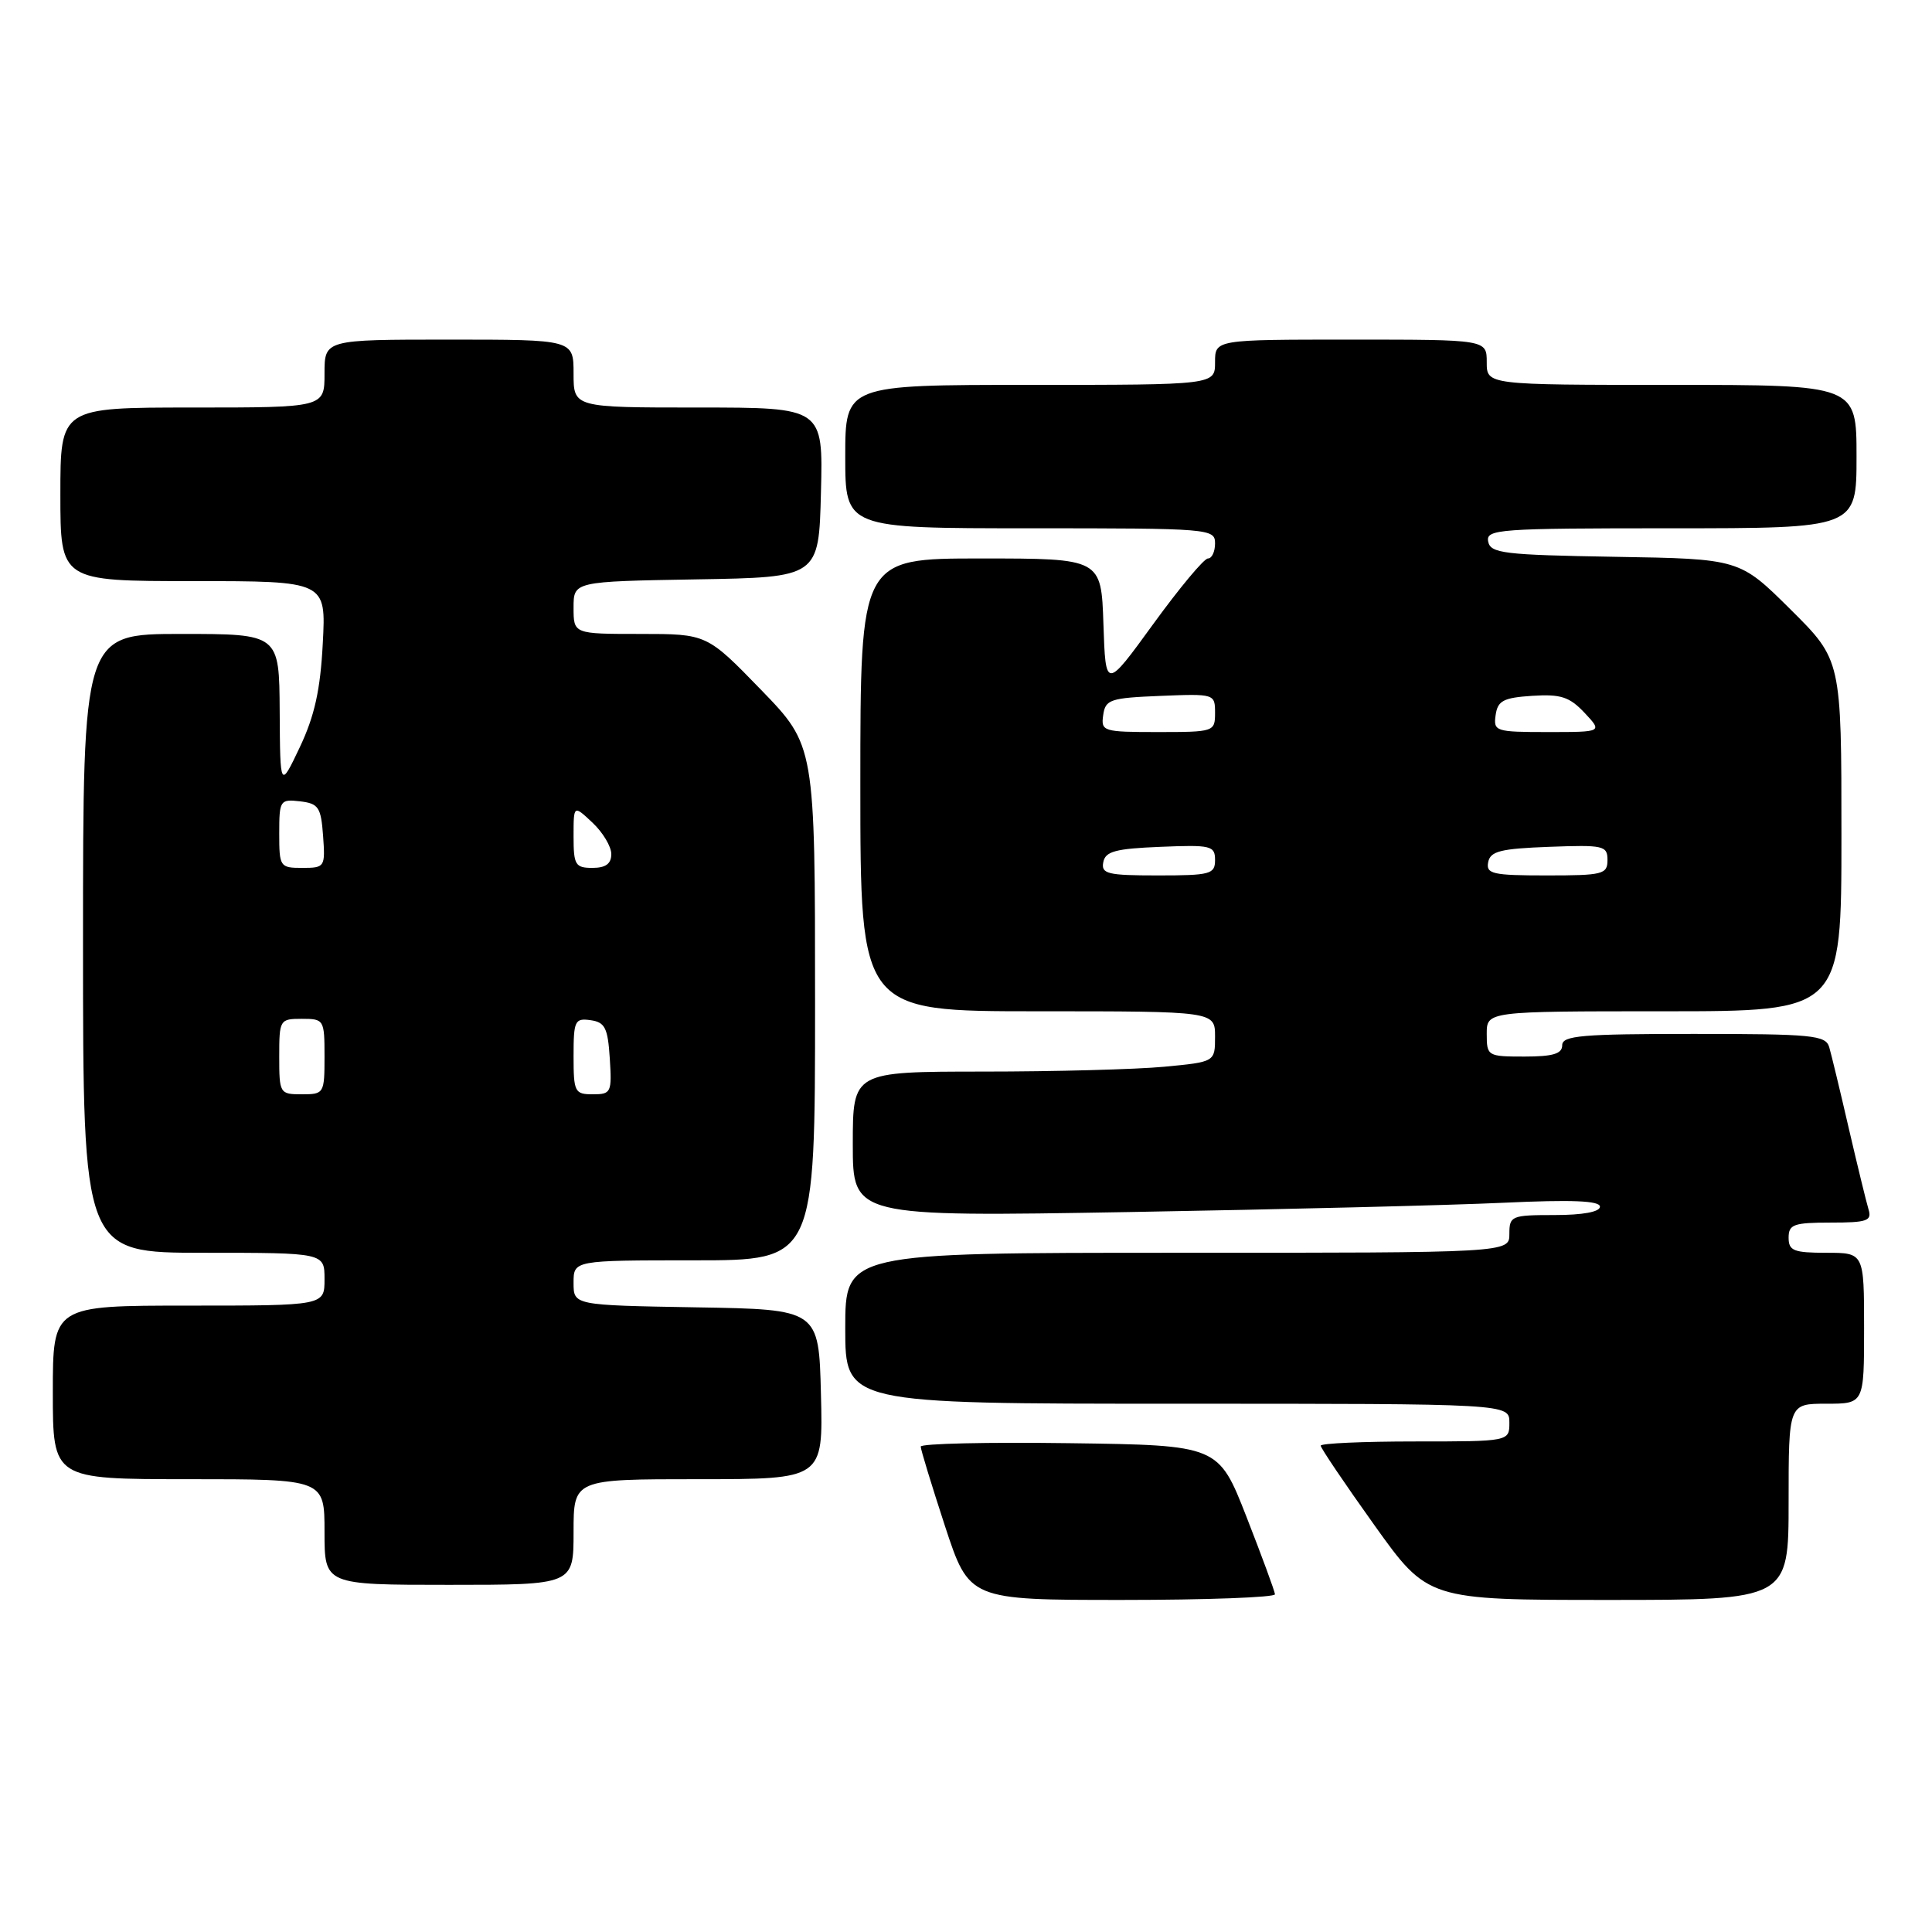 <?xml version="1.0" encoding="UTF-8" standalone="no"?>
<!DOCTYPE svg PUBLIC "-//W3C//DTD SVG 1.1//EN" "http://www.w3.org/Graphics/SVG/1.1/DTD/svg11.dtd" >
<svg xmlns="http://www.w3.org/2000/svg" xmlns:xlink="http://www.w3.org/1999/xlink" version="1.1" viewBox="0 0 256 256">
 <g >
 <path fill="currentColor"
d=" M 168.94 211.25 C 168.91 210.84 167.21 206.22 165.17 201.00 C 161.45 191.50 161.45 191.50 141.72 191.23 C 130.88 191.08 122.00 191.28 122.00 191.68 C 122.00 192.07 123.45 196.81 125.21 202.20 C 128.43 212.00 128.43 212.00 148.71 212.00 C 159.87 212.00 168.97 211.66 168.94 211.25 Z  M 237.00 199.00 C 237.00 186.00 237.00 186.00 242.00 186.00 C 247.00 186.00 247.00 186.00 247.00 176.00 C 247.00 166.00 247.00 166.00 242.00 166.00 C 237.67 166.00 237.00 165.73 237.00 164.00 C 237.00 162.24 237.67 162.00 242.57 162.00 C 247.41 162.00 248.06 161.77 247.59 160.25 C 247.30 159.29 246.12 154.45 244.97 149.50 C 243.83 144.55 242.66 139.71 242.38 138.75 C 241.91 137.17 240.17 137.00 224.43 137.00 C 209.60 137.00 207.00 137.22 207.00 138.50 C 207.00 139.63 205.78 140.00 202.00 140.00 C 197.11 140.00 197.00 139.93 197.00 137.00 C 197.00 134.00 197.00 134.00 220.50 134.00 C 244.00 134.00 244.00 134.00 244.00 110.72 C 244.00 87.45 244.00 87.45 237.25 80.75 C 230.50 74.05 230.50 74.05 214.01 73.78 C 199.23 73.53 197.49 73.32 197.19 71.75 C 196.88 70.12 198.56 70.00 221.43 70.00 C 246.00 70.00 246.00 70.00 246.00 60.50 C 246.00 51.00 246.00 51.00 221.50 51.00 C 197.00 51.00 197.00 51.00 197.00 48.00 C 197.00 45.00 197.00 45.00 179.00 45.00 C 161.00 45.00 161.00 45.00 161.00 48.00 C 161.00 51.00 161.00 51.00 136.50 51.00 C 112.00 51.00 112.00 51.00 112.00 60.50 C 112.00 70.00 112.00 70.00 136.50 70.00 C 160.33 70.00 161.00 70.05 161.00 72.00 C 161.00 73.10 160.58 74.00 160.06 74.00 C 159.54 74.00 156.28 77.91 152.81 82.69 C 146.50 91.38 146.50 91.38 146.21 82.69 C 145.92 74.00 145.92 74.00 129.96 74.00 C 114.00 74.00 114.00 74.00 114.00 104.00 C 114.00 134.00 114.00 134.00 137.50 134.00 C 161.00 134.00 161.00 134.00 161.00 137.36 C 161.00 140.71 161.00 140.71 154.25 141.35 C 150.54 141.70 139.74 141.99 130.25 141.99 C 113.00 142.00 113.00 142.00 113.00 151.62 C 113.00 161.23 113.00 161.23 149.75 160.60 C 169.96 160.25 192.24 159.70 199.25 159.37 C 208.29 158.95 212.00 159.10 212.00 159.89 C 212.00 160.58 209.73 161.00 206.00 161.00 C 200.27 161.00 200.00 161.11 200.00 163.50 C 200.00 166.00 200.00 166.00 156.00 166.00 C 112.00 166.00 112.00 166.00 112.00 176.00 C 112.00 186.00 112.00 186.00 156.00 186.00 C 200.00 186.00 200.00 186.00 200.00 188.50 C 200.00 191.00 200.00 191.00 187.50 191.00 C 180.62 191.00 175.00 191.25 175.00 191.56 C 175.00 191.87 178.19 196.60 182.09 202.06 C 189.19 212.00 189.19 212.00 213.09 212.00 C 237.00 212.00 237.00 212.00 237.00 199.00 Z  M 76.00 203.00 C 76.00 196.00 76.00 196.00 92.53 196.00 C 109.07 196.00 109.07 196.00 108.78 184.75 C 108.50 173.50 108.50 173.50 92.25 173.23 C 76.00 172.95 76.00 172.95 76.00 169.98 C 76.00 167.00 76.00 167.00 92.00 167.00 C 108.00 167.00 108.00 167.00 108.00 132.89 C 108.00 98.79 108.00 98.79 100.83 91.39 C 93.66 84.00 93.66 84.00 84.83 84.00 C 76.00 84.00 76.00 84.00 76.00 80.52 C 76.00 77.05 76.00 77.05 92.25 76.77 C 108.50 76.50 108.50 76.50 108.78 65.25 C 109.07 54.00 109.07 54.00 92.53 54.00 C 76.00 54.00 76.00 54.00 76.00 49.50 C 76.00 45.00 76.00 45.00 59.50 45.00 C 43.00 45.00 43.00 45.00 43.00 49.50 C 43.00 54.00 43.00 54.00 25.50 54.00 C 8.00 54.00 8.00 54.00 8.00 65.50 C 8.00 77.00 8.00 77.00 25.60 77.00 C 43.21 77.00 43.21 77.00 42.77 85.25 C 42.45 91.43 41.68 94.88 39.73 99.00 C 37.12 104.50 37.12 104.50 37.06 94.25 C 37.00 84.00 37.00 84.00 24.00 84.00 C 11.00 84.00 11.00 84.00 11.00 125.00 C 11.00 166.00 11.00 166.00 27.00 166.00 C 43.00 166.00 43.00 166.00 43.00 169.50 C 43.00 173.00 43.00 173.00 25.00 173.00 C 7.00 173.00 7.00 173.00 7.00 184.50 C 7.00 196.00 7.00 196.00 25.00 196.00 C 43.00 196.00 43.00 196.00 43.00 203.00 C 43.00 210.00 43.00 210.00 59.50 210.00 C 76.00 210.00 76.00 210.00 76.00 203.00 Z  M 146.19 114.25 C 146.46 112.81 147.80 112.45 153.76 112.21 C 160.48 111.93 161.00 112.06 161.00 113.96 C 161.00 115.83 160.39 116.00 153.43 116.00 C 146.75 116.00 145.89 115.79 146.19 114.25 Z  M 197.19 114.25 C 197.47 112.79 198.82 112.45 205.26 112.21 C 212.48 111.94 213.00 112.05 213.00 113.96 C 213.00 115.85 212.39 116.00 204.93 116.00 C 197.78 116.00 196.89 115.80 197.19 114.25 Z  M 146.18 94.75 C 146.47 92.69 147.10 92.48 153.75 92.21 C 160.93 91.92 161.00 91.94 161.00 94.46 C 161.00 96.96 160.87 97.00 153.43 97.00 C 146.15 97.00 145.87 96.91 146.18 94.75 Z  M 198.18 94.75 C 198.45 92.85 199.20 92.45 203.03 92.20 C 206.81 91.96 207.96 92.33 209.96 94.45 C 212.35 97.00 212.35 97.00 205.10 97.00 C 198.16 97.00 197.87 96.91 198.18 94.75 Z  M 37.00 140.00 C 37.00 135.11 37.07 135.00 40.00 135.00 C 42.93 135.00 43.00 135.11 43.00 140.00 C 43.00 144.89 42.93 145.00 40.00 145.00 C 37.07 145.00 37.00 144.89 37.00 140.00 Z  M 76.00 139.93 C 76.00 135.25 76.17 134.89 78.25 135.18 C 80.17 135.45 80.54 136.20 80.80 140.25 C 81.09 144.76 80.98 145.00 78.55 145.00 C 76.15 145.00 76.00 144.70 76.00 139.93 Z  M 37.00 110.43 C 37.00 106.04 37.11 105.88 39.75 106.18 C 42.21 106.47 42.53 106.95 42.81 110.75 C 43.11 114.89 43.04 115.00 40.06 115.00 C 37.09 115.00 37.00 114.86 37.00 110.43 Z  M 76.00 110.83 C 76.00 106.65 76.00 106.65 78.50 109.00 C 79.88 110.29 81.00 112.17 81.00 113.17 C 81.00 114.46 80.25 115.00 78.50 115.00 C 76.23 115.00 76.00 114.61 76.00 110.83 Z "/>
</g>
</svg>